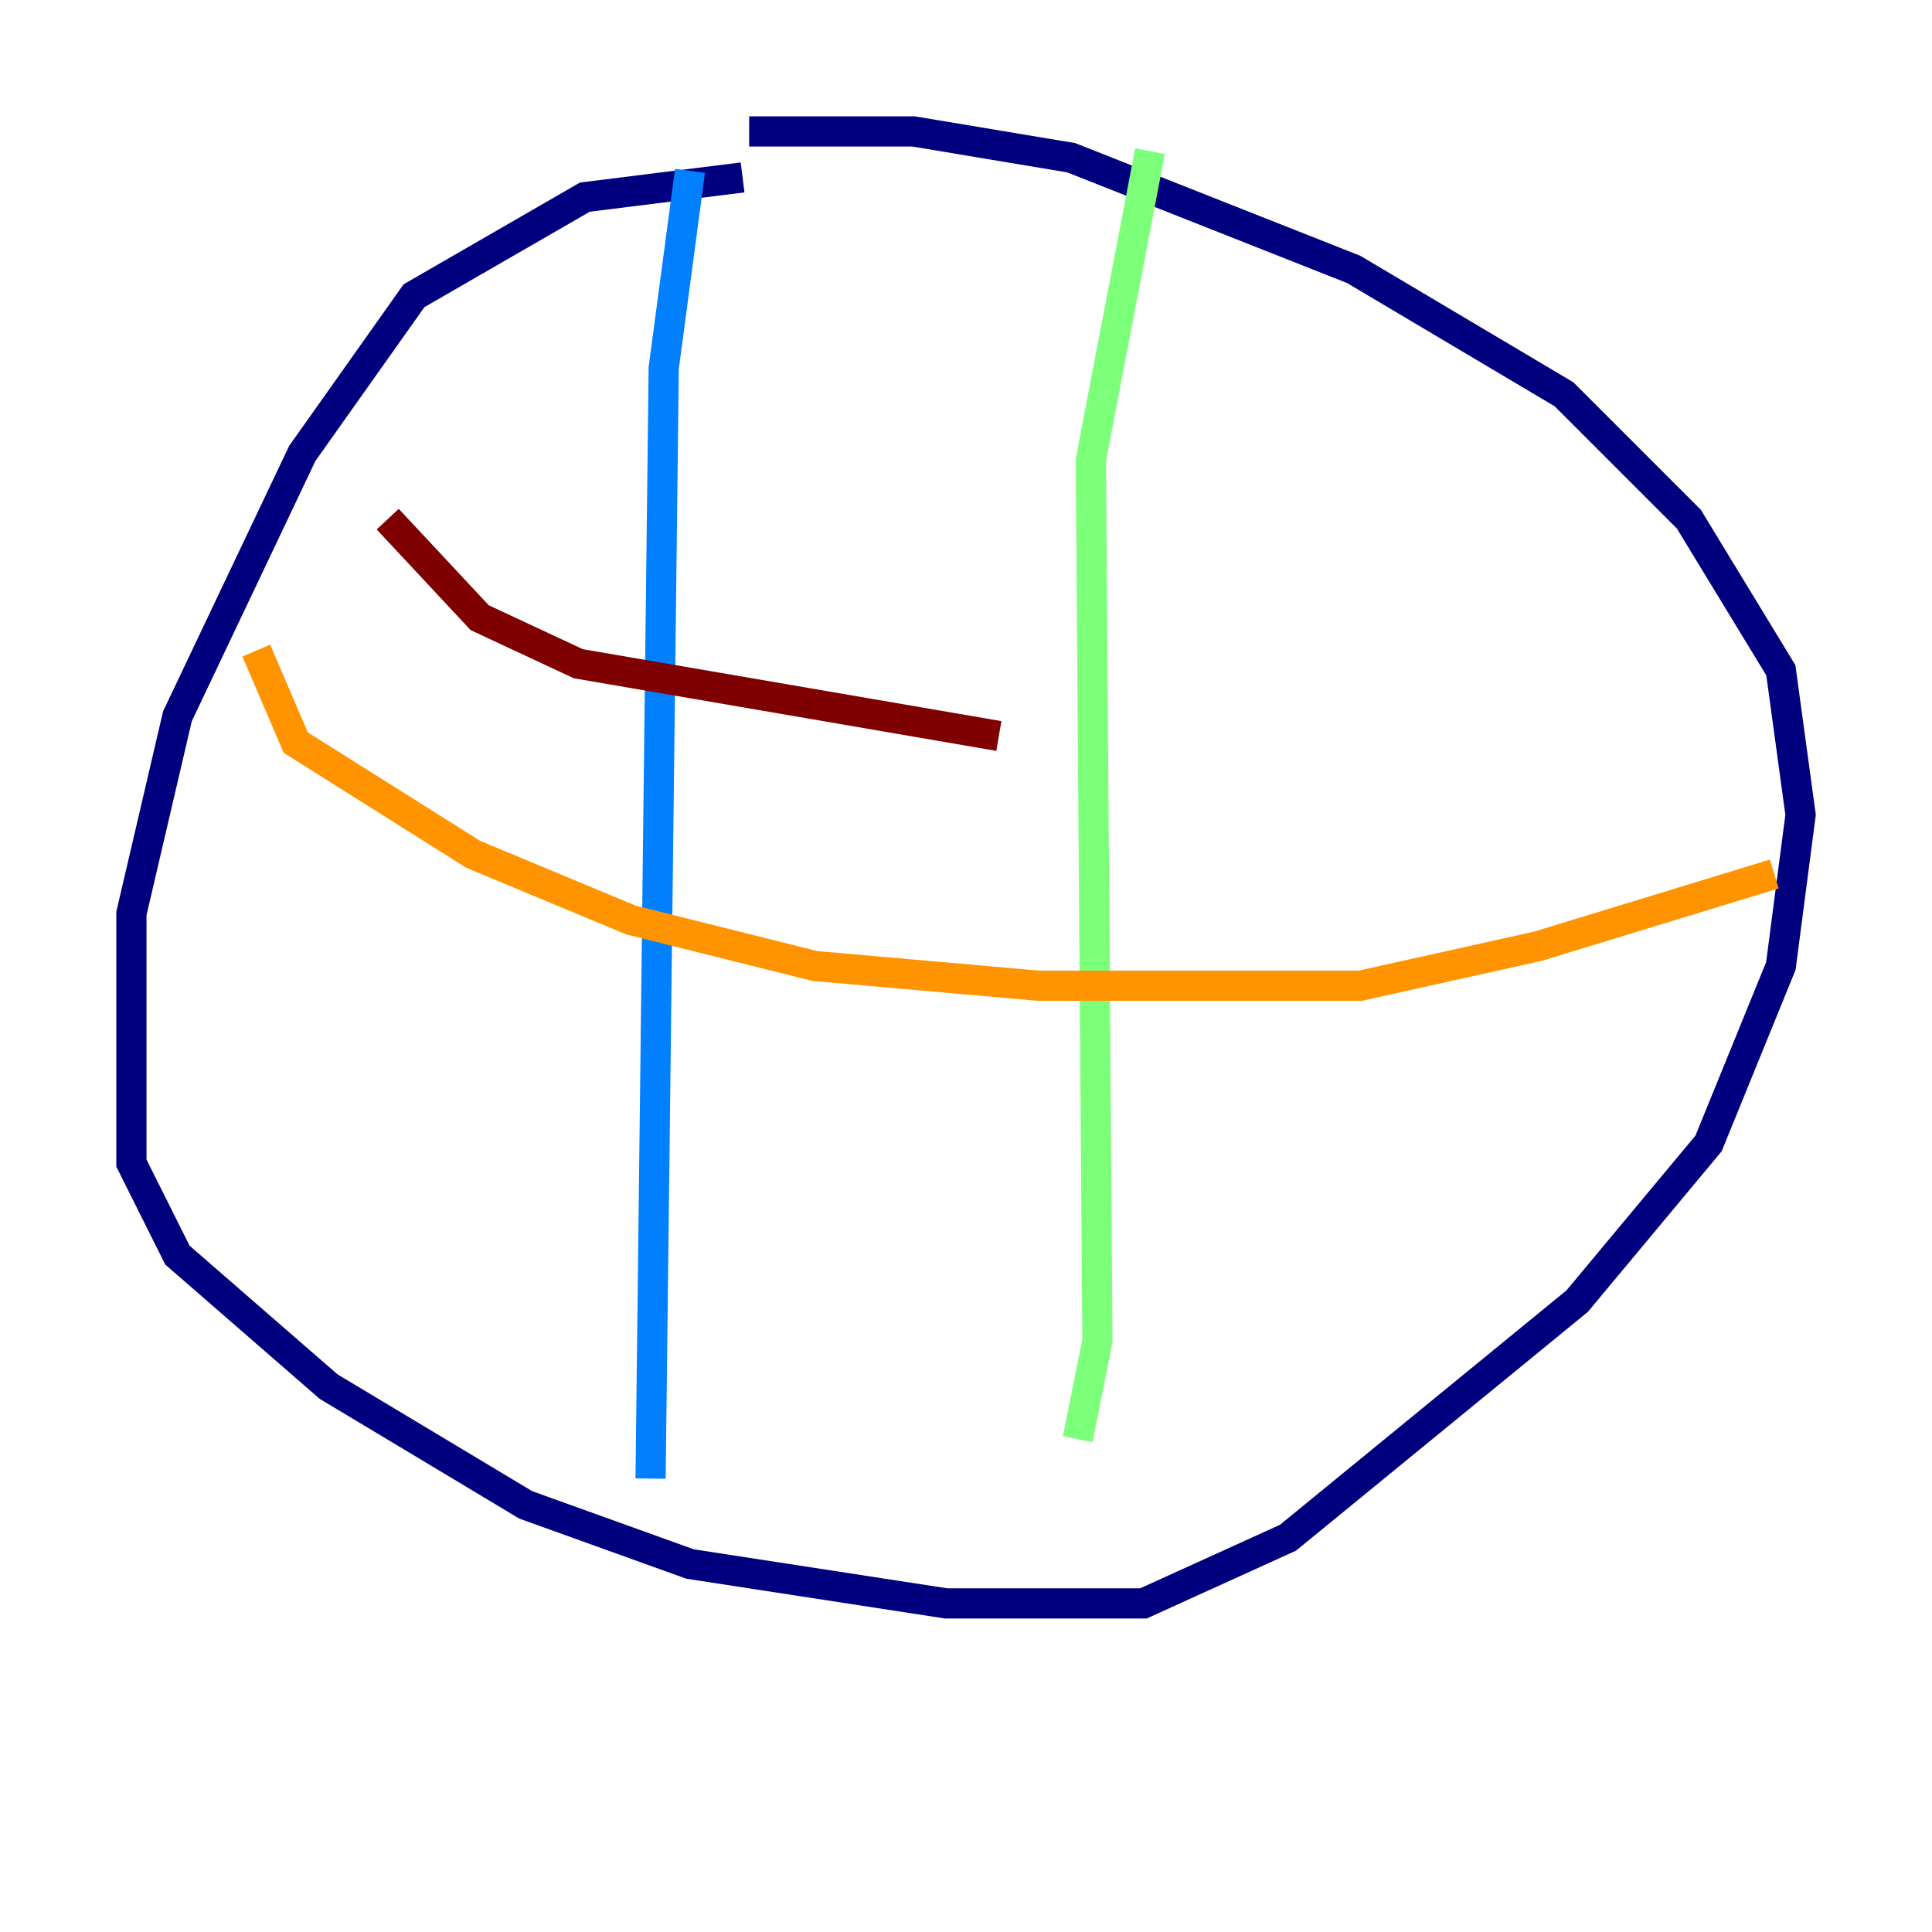 <?xml version="1.0" encoding="utf-8" ?>
<svg baseProfile="tiny" height="128" version="1.2" viewBox="0,0,128,128" width="128" xmlns="http://www.w3.org/2000/svg" xmlns:ev="http://www.w3.org/2001/xml-events" xmlns:xlink="http://www.w3.org/1999/xlink"><defs /><polyline fill="none" points="49.197,11.755 38.748,13.061 27.429,19.592 20.027,30.041 11.755,47.456 8.707,60.517 8.707,77.061 11.755,83.156 21.769,91.864 34.83,99.701 45.714,103.619 62.694,106.231 75.755,106.231 85.333,101.878 104.49,86.204 113.197,75.755 117.986,64.0 119.293,53.986 117.986,44.408 111.891,34.395 103.619,26.122 89.687,17.85 70.966,10.449 60.517,8.707 49.633,8.707" stroke="#00007f" stroke-width="2" /><polyline fill="none" points="45.714,11.32 43.973,24.381 43.102,97.959" stroke="#0080ff" stroke-width="2" /><polyline fill="none" points="76.191,10.014 72.272,30.476 72.707,88.816 71.401,95.347" stroke="#7cff79" stroke-width="2" /><polyline fill="none" points="16.98,43.102 19.592,49.197 31.347,56.599 41.796,60.952 53.986,64.0 68.789,65.306 90.122,65.306 101.878,62.694 117.551,57.905" stroke="#ff9400" stroke-width="2" /><polyline fill="none" points="25.687,34.395 31.782,40.925 38.313,43.973 66.177,48.762" stroke="#7f0000" stroke-width="2" /></svg>